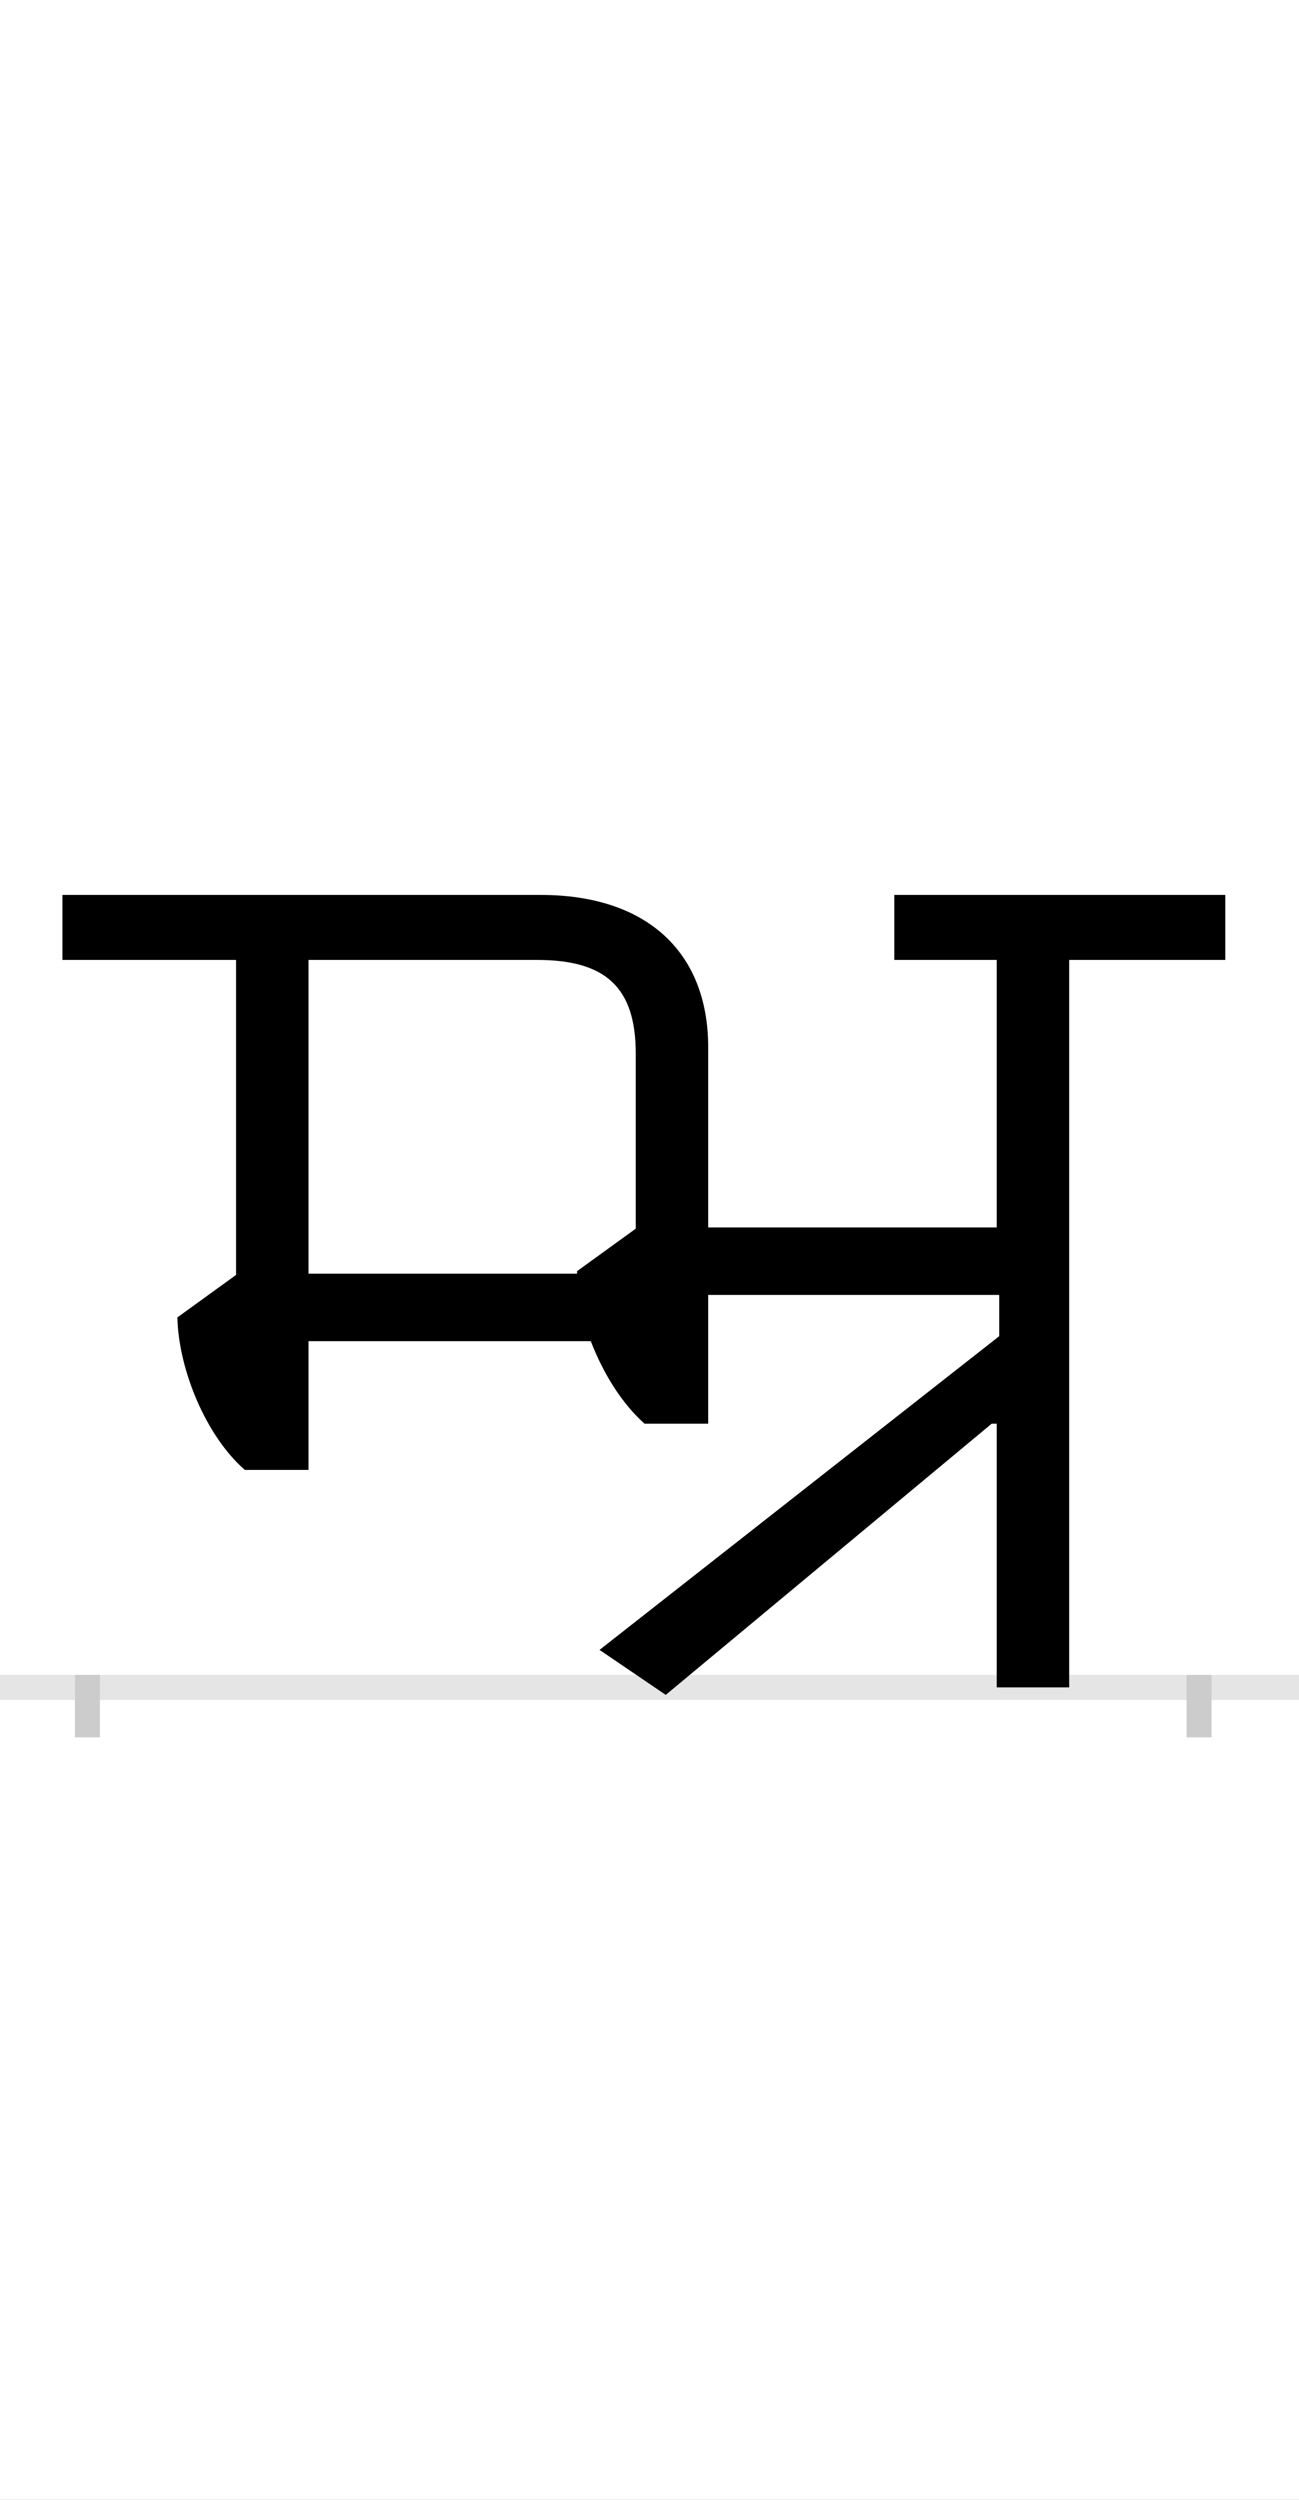 <?xml version="1.0" encoding="UTF-8"?>
<svg height="200.0" version="1.1" width="104.0" xmlns="http://www.w3.org/2000/svg" xmlns:xlink="http://www.w3.org/1999/xlink">
 <rect width="100%" height="100%" fill="#808080" stroke="none"/>
 <path d="M0,0 l104,0 l0,200 l-104,0 Z M0,0" fill="rgb(255,255,255)" transform="matrix(1,0,0,-1,0.0,200.0)"/>
 <path d="M0,0 l104,0" fill="none" stroke="rgb(229,229,229)" stroke-width="2" transform="matrix(1,0,0,-1,0.0,135.0)"/>
 <path d="M0,1 l0,-5" fill="none" stroke="rgb(204,204,204)" stroke-width="2" transform="matrix(1,0,0,-1,7.0,135.0)"/>
 <path d="M0,1 l0,-5" fill="none" stroke="rgb(204,204,204)" stroke-width="2" transform="matrix(1,0,0,-1,96.0,135.0)"/>
 <path d="M360,582 c55,0,79,-22,79,-75 l0,-140 l-47,-34 l0,-2 l-215,0 l0,251 Z M724,211 l4,0 l0,-211 l58,0 l0,582 l125,0 l0,52 l-265,0 l0,-52 l82,0 l0,-214 l-231,0 l0,144 c0,77,-50,122,-134,122 l-383,0 l0,-52 l139,0 l0,-252 l-47,-34 c1,-42,23,-95,54,-122 l51,0 l0,103 l226,0 c10,-26,25,-50,43,-66 l51,0 l0,103 l233,0 l0,-33 l-320,-251 l53,-36 Z M724,211" fill="rgb(0,0,0)" transform="matrix(0.1,0.0,0.0,-0.1,7.0,135.0)"/>
</svg>